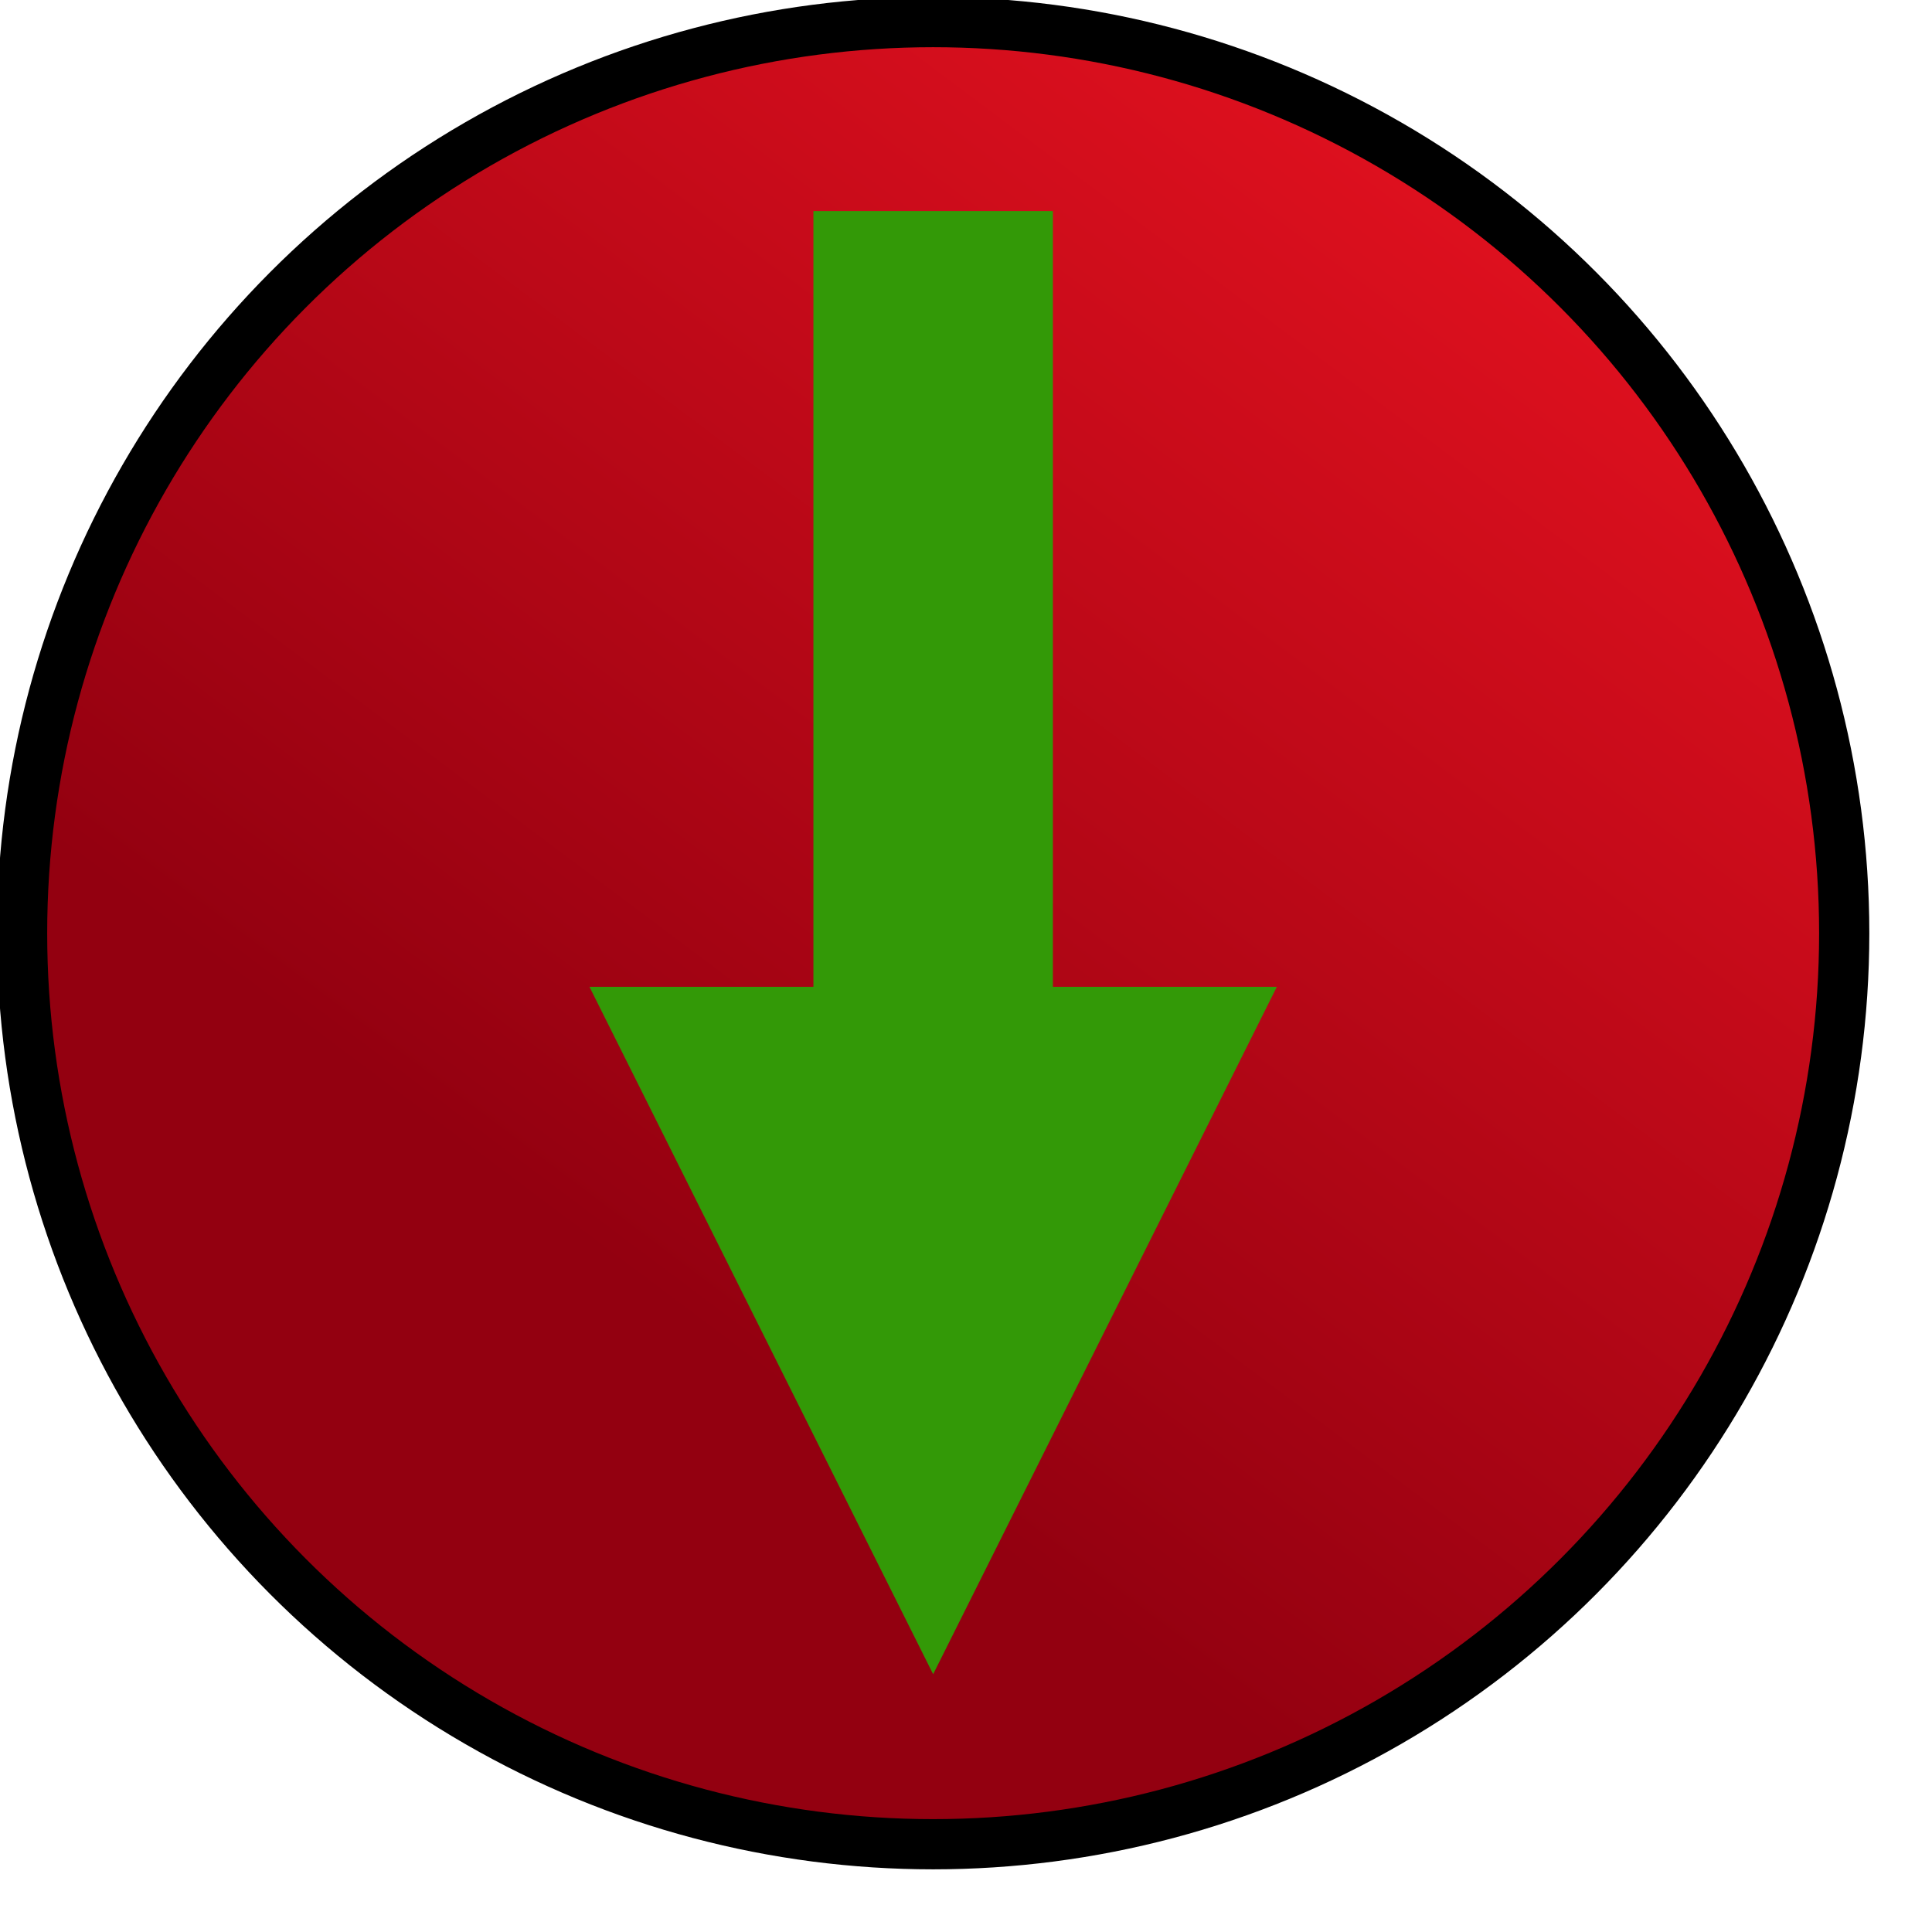 <?xml version="1.0" encoding="UTF-8" standalone="no"?>
<!DOCTYPE svg PUBLIC "-//W3C//DTD SVG 1.1//EN" "http://www.w3.org/Graphics/SVG/1.1/DTD/svg11.dtd">
<svg width="100%" height="100%" viewBox="0 0 25 25" version="1.1" xmlns="http://www.w3.org/2000/svg" xmlns:xlink="http://www.w3.org/1999/xlink" xml:space="preserve" xmlns:serif="http://www.serif.com/" style="fill-rule:evenodd;clip-rule:evenodd;stroke-linecap:round;stroke-linejoin:round;stroke-miterlimit:1.5;">
    <g transform="matrix(1,0,0,1,-210.786,-96.39)">
        <g transform="matrix(0.078,0,0,0.078,189.662,75.316)">
            <circle cx="425.627" cy="424.989" r="151.143" style="fill:url(#_Linear1);stroke:black;stroke-width:8.33px;"/>
        </g>
        <g transform="matrix(0.078,0,0,-0.078,189.662,141.323)">
            <path d="M405.762,412.354L368.61,412.354L425.627,298.32L482.644,412.354L445.492,412.354L445.492,541.043L405.762,541.043L405.762,412.354Z" style="fill:rgb(51,153,7);"/>
        </g>
    </g>
    <defs>
        <linearGradient id="_Linear1" x1="0" y1="0" x2="1" y2="0" gradientUnits="userSpaceOnUse" gradientTransform="matrix(-145.05,195.205,-195.205,-145.05,526.052,292.268)"><stop offset="0" style="stop-color:rgb(227,17,31);stop-opacity:1"/><stop offset="1" style="stop-color:rgb(147,0,16);stop-opacity:1"/></linearGradient>
    </defs>
</svg>
